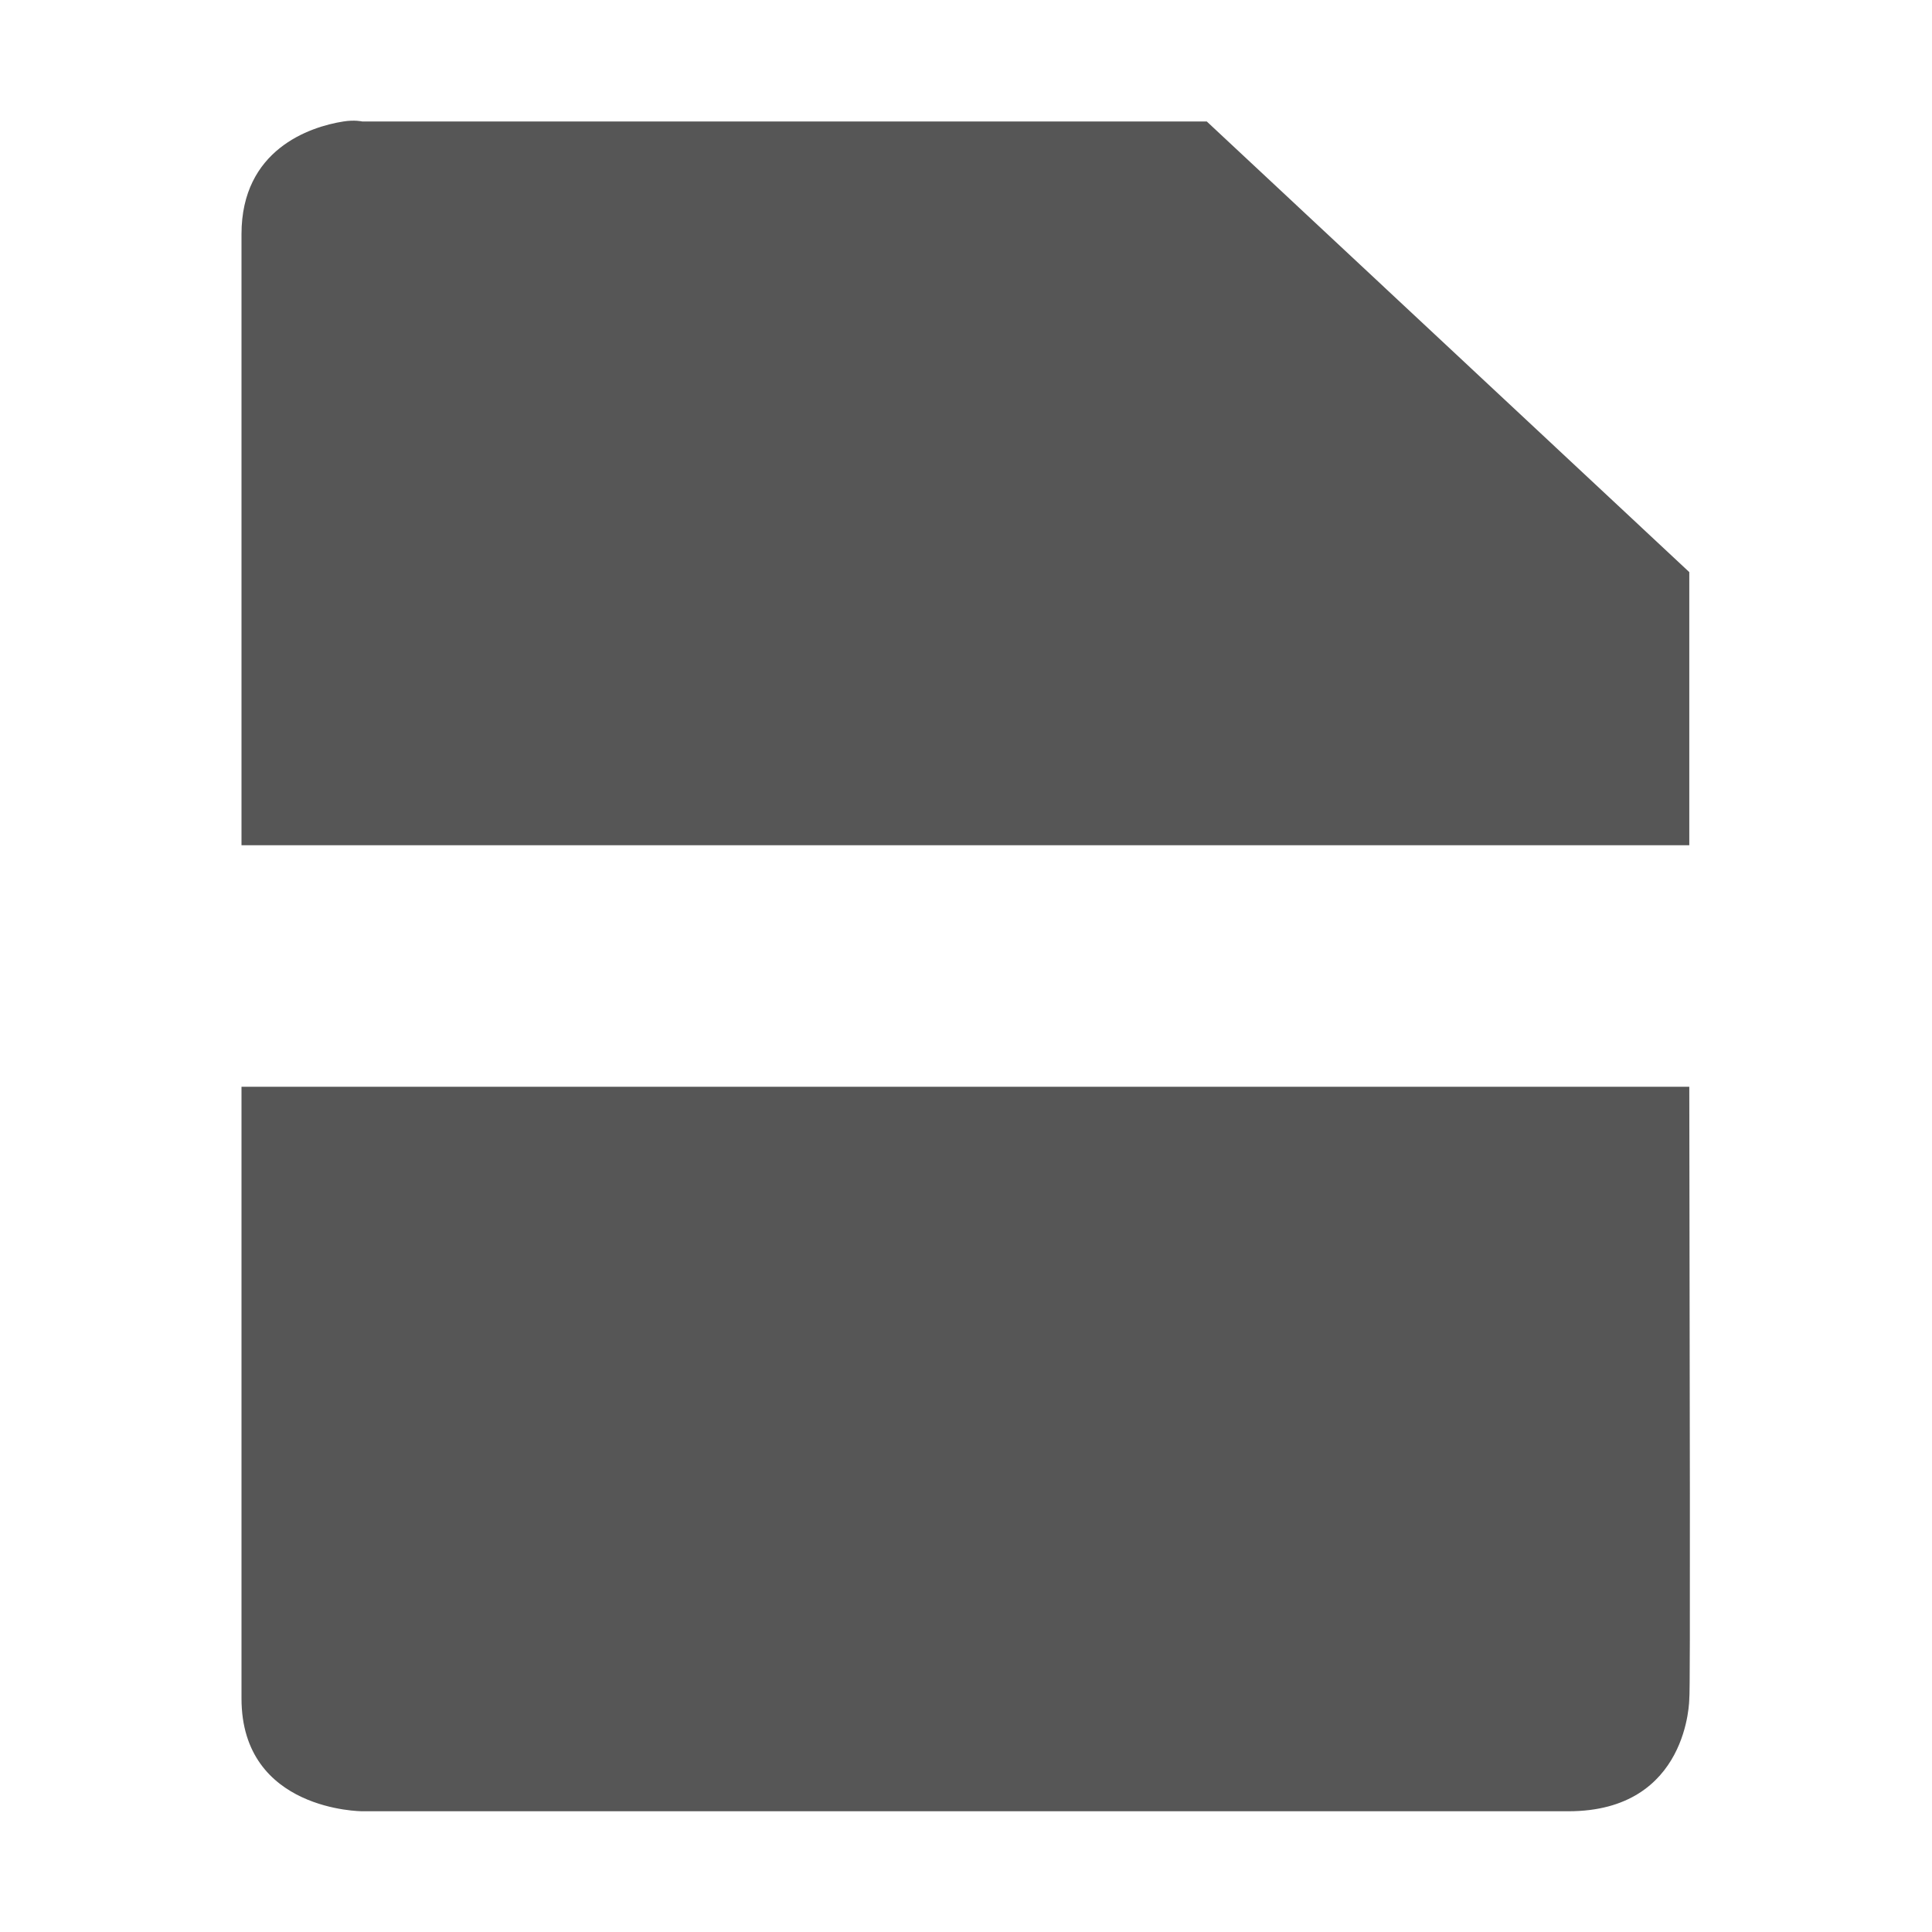 <svg xmlns="http://www.w3.org/2000/svg" width="16" height="16"><defs><style id="current-color-scheme" type="text/css"></style></defs><path d="M2.844 1.006C2.563 1.05 2 1.24 2 1.939V7h11.99V4.738L9.994 1.006H3s-.063-.015-.156 0zM2 9v5.066C2 15 3 15 3 15h9.99c1 0 1-.934 1-.934.01-.023.003-2.818 0-5.066H2z" fill="currentColor" color="#565656"/></svg>